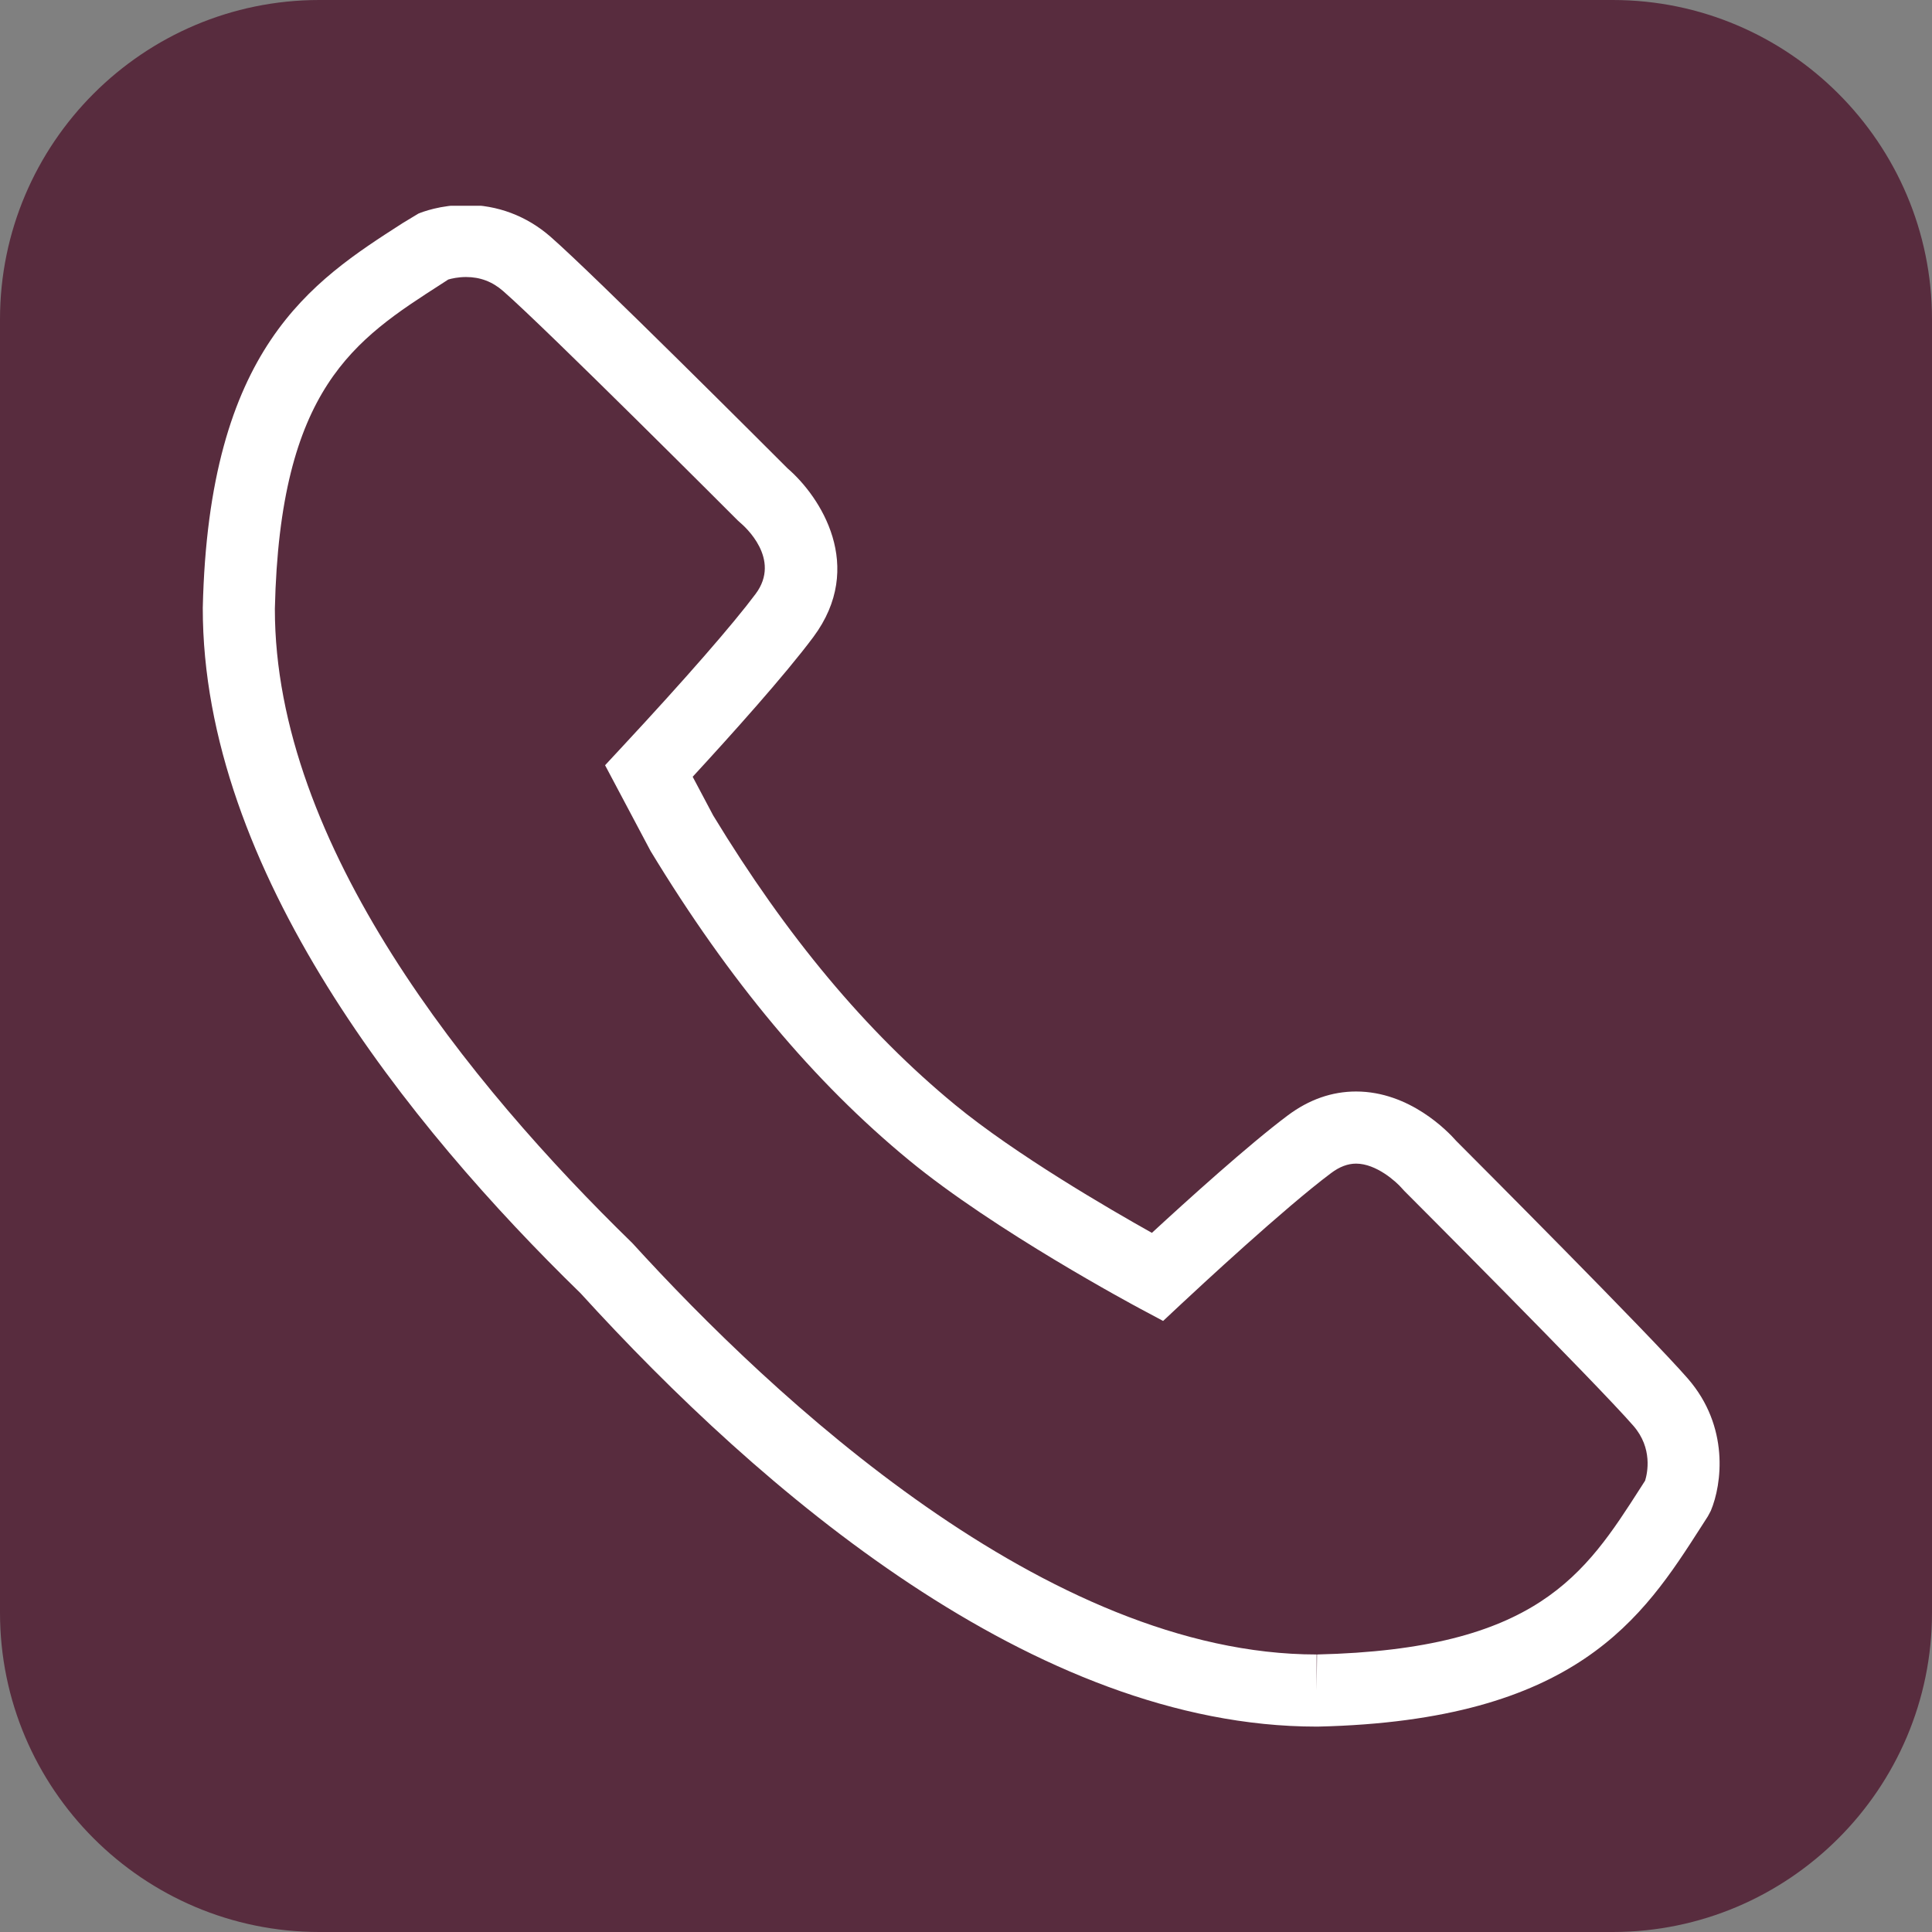 <?xml version="1.0" encoding="UTF-8"?>
<svg xmlns="http://www.w3.org/2000/svg" xmlns:xlink="http://www.w3.org/1999/xlink" width="375pt" height="375pt" viewBox="0 0 375 375" version="1.2">
<rect x="0" y="0" width="375" height="375" fill="#808080" stroke="none"/>
<defs>
<clipPath id="clip1">
  <path d="M 39 39.938 L 334 39.938 L 334 335.438 L 39 335.438 Z M 39 39.938 "/>
</clipPath>
</defs>
<g id="surface1">
<path style=" stroke:none;fill-rule:nonzero;fill:rgb(34.509%,17.249%,24.309%);fill-opacity:1;" d="M 61.98 375 L 313.02 375 C 347.195 375 375 347.195 375 313.02 L 375 61.98 C 375 27.805 347.195 0 313.02 0 L 61.98 0 C 27.805 0 0 27.805 0 61.98 L 0 313.02 C 0 347.195 27.805 375 61.98 375 Z M 61.98 375 "/>
<g clip-path="url(#clip1)" clip-rule="nonzero">
<path style=" stroke:none;fill-rule:nonzero;fill:rgb(100%,100%,100%);fill-opacity:1;" d="M 327.602 267.574 C 320.312 259.184 285.828 224.633 282.652 221.449 C 281.059 219.633 273.641 211.859 263.211 211.859 C 258.535 211.859 254.086 213.414 249.984 216.48 C 242.371 222.172 230.344 233.059 223.582 239.297 C 215.316 234.668 197.102 224.09 185.332 214.402 C 168.082 200.199 152.672 181.727 138.43 158.281 L 134.449 150.77 C 141.844 142.742 152.34 131.066 157.863 123.652 C 168.094 109.922 159.219 96.387 152.883 90.926 C 149.594 87.633 115.203 53.238 106.844 45.941 C 102.211 41.902 96.543 39.77 90.449 39.77 C 85.48 39.77 81.879 41.18 81.207 41.461 L 78.117 43.328 C 60.488 54.66 40.512 67.508 39.359 117.984 C 39.312 168.879 79.371 218.586 112.691 251.023 C 147.633 289.395 200.789 335.133 255.555 335.133 L 255.797 335.133 C 306.062 333.98 318.895 313.973 330.211 296.32 L 331.496 294.316 L 332.07 293.238 C 334.227 288.102 335.719 276.91 327.602 267.574 Z M 319.316 287.391 L 318.441 288.758 C 307.645 305.602 298.32 320.152 255.637 321.133 L 255.555 328.137 L 255.555 321.133 C 203.273 321.133 150.086 271.297 122.742 241.289 C 91.059 210.441 53.309 164 53.352 118.152 C 54.328 75.27 68.859 65.93 85.684 55.113 L 87.008 54.254 C 87.652 54.066 88.91 53.77 90.457 53.77 C 93.199 53.77 95.559 54.66 97.66 56.496 C 105.906 63.68 142.832 100.648 143.203 101.023 L 143.668 101.445 C 144.508 102.148 151.723 108.496 146.668 115.273 C 142.293 121.141 132.949 131.859 120.832 144.883 L 117.445 148.531 L 126.285 165.195 C 141.555 190.363 157.965 209.996 176.461 225.211 C 193.066 238.891 220.207 253.426 221.352 254.039 L 225.758 256.395 L 229.41 252.98 C 232.66 249.949 249.336 234.445 258.359 227.699 C 260.008 226.461 261.598 225.859 263.215 225.859 C 267.141 225.859 271.027 229.379 272.152 230.695 L 272.582 231.164 C 272.957 231.535 309.887 268.52 317.055 276.766 C 320.82 281.109 319.766 285.926 319.316 287.391 Z M 319.316 287.391 "/>
</g>
</g>
</svg>
